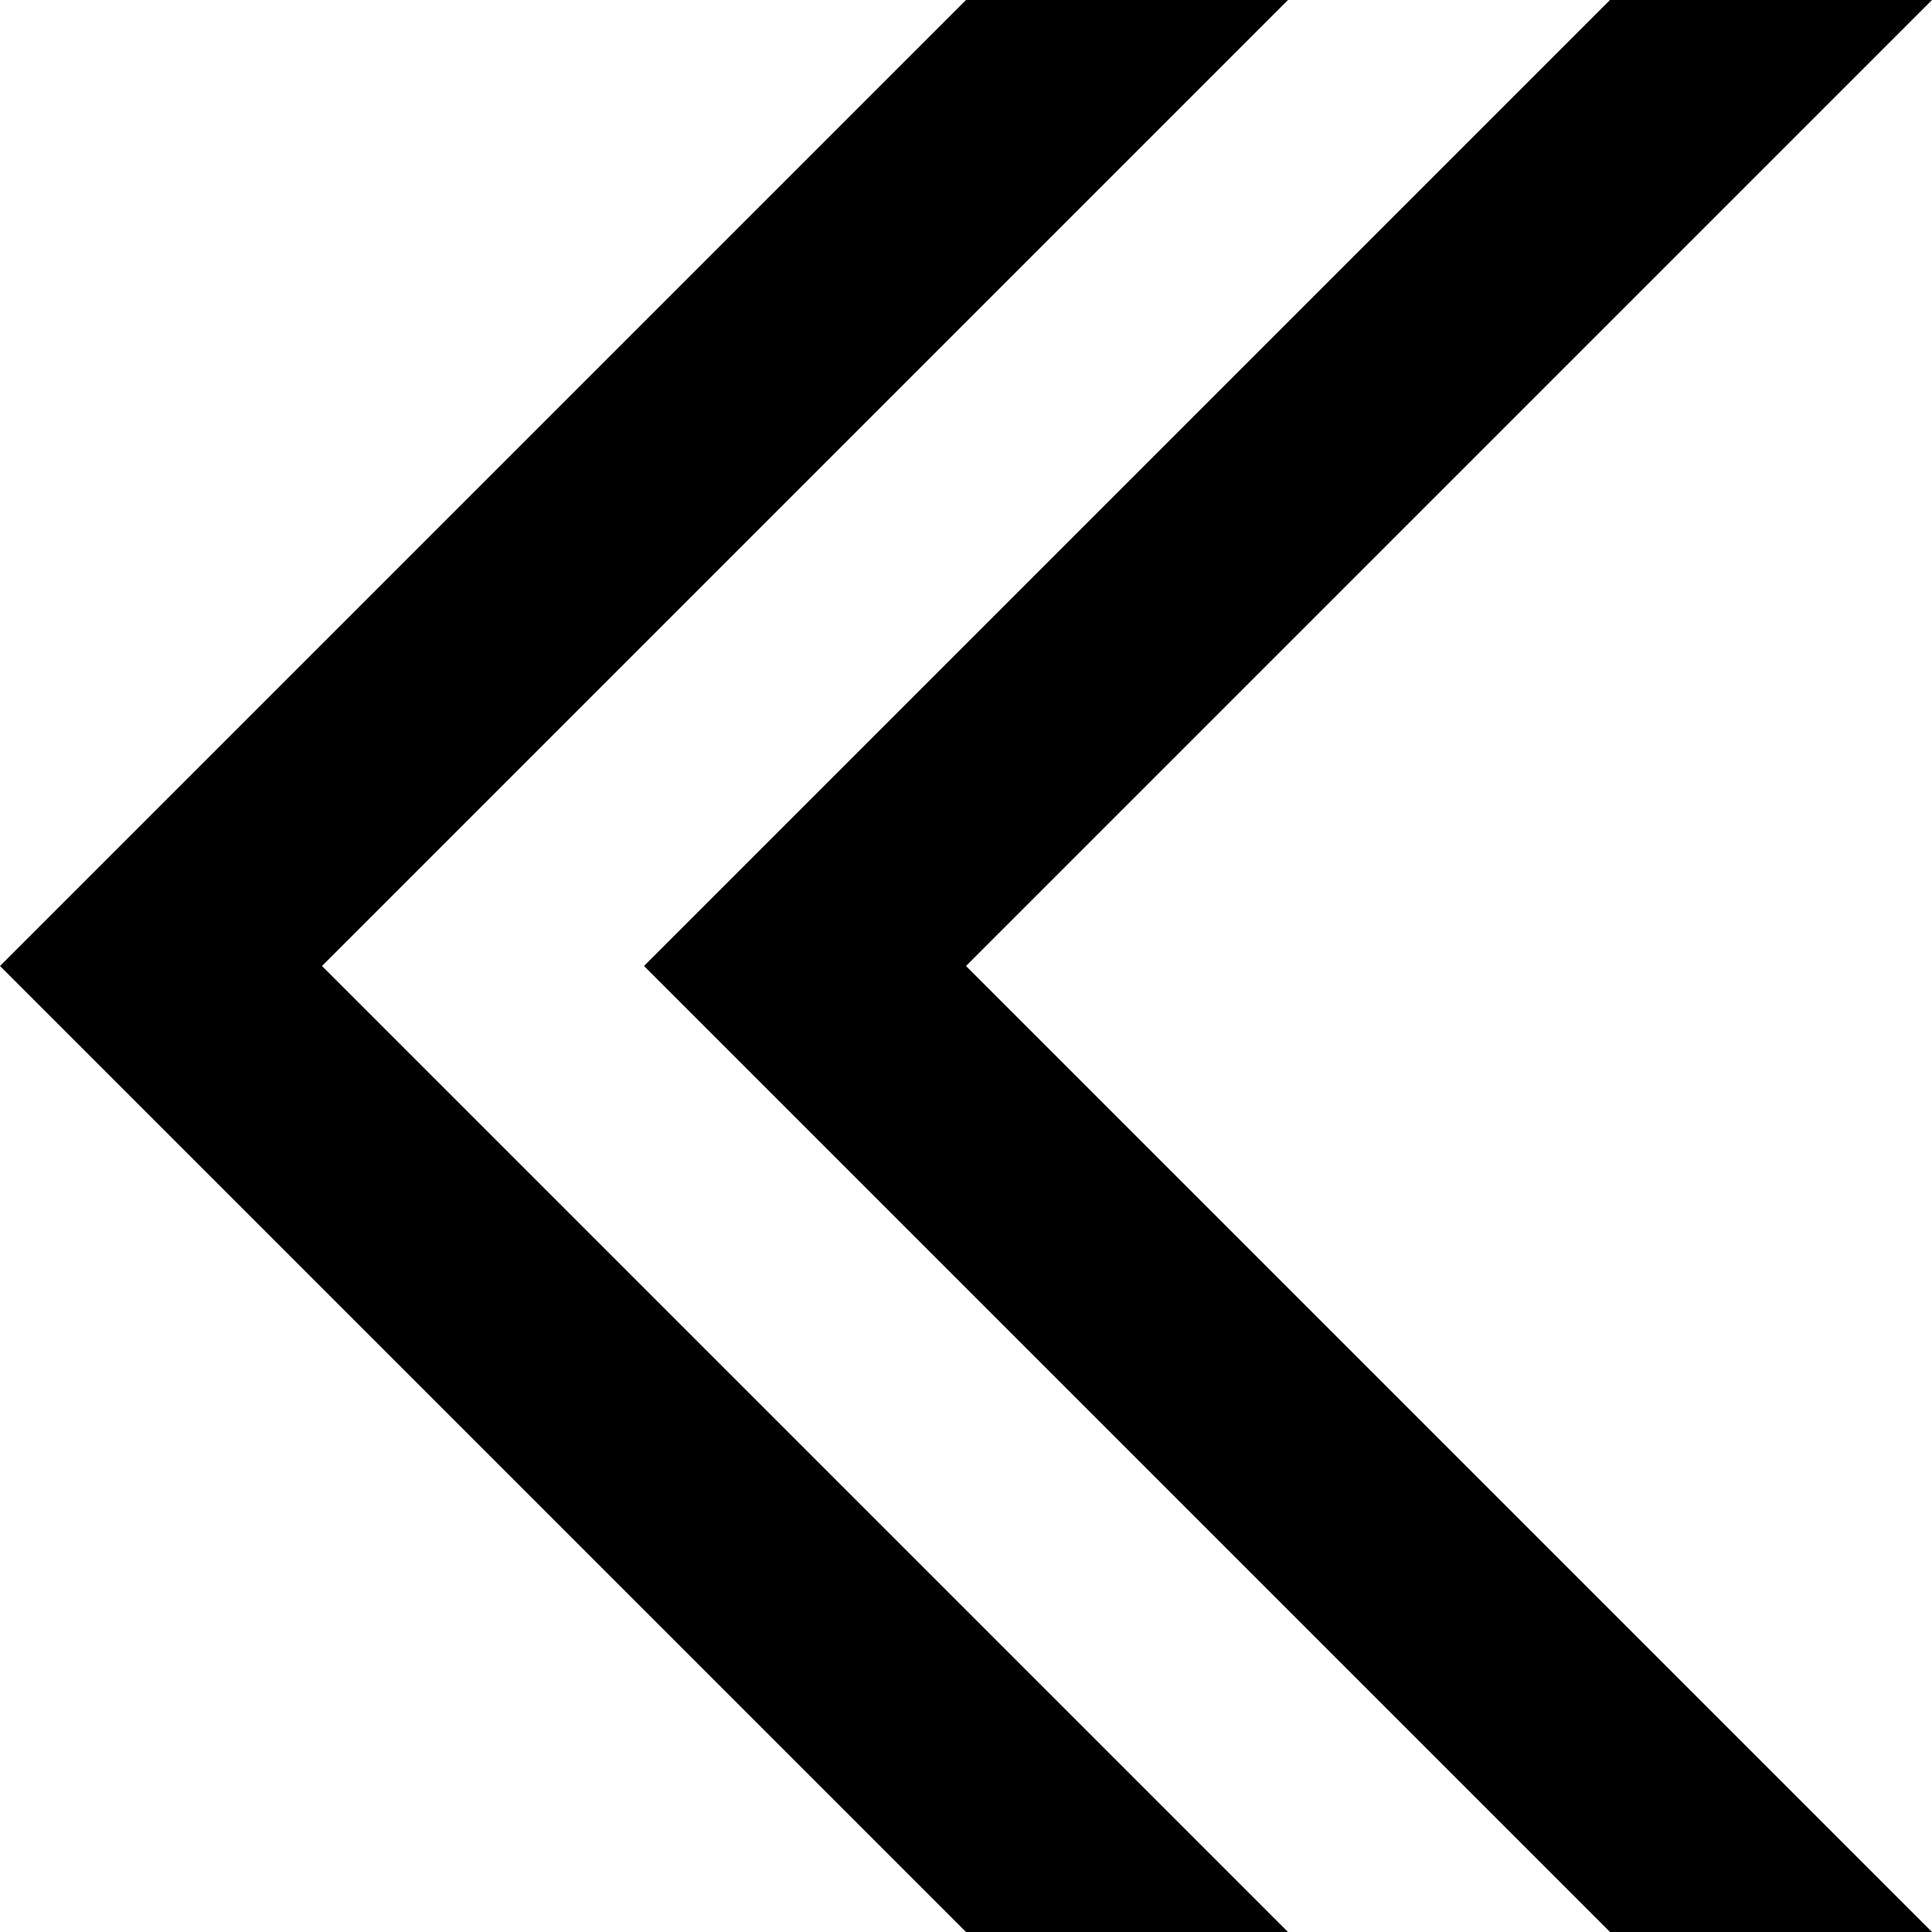 <?xml version="1.0" encoding="utf-8"?>
<!DOCTYPE svg PUBLIC "-//W3C//DTD SVG 1.1//EN" "http://www.w3.org/Graphics/SVG/1.1/DTD/svg11.dtd">
<svg  width="100%" height="100%" viewBox="0 0 12 12" version="1.1" xmlns="http://www.w3.org/2000/svg">
	<path stroke="none" fill="${wc_ui_color_globalForeground}" d="M8,0h-2l-6,6l6,6h2l-6-6zM12,0h-2l-6,6l6,6h2l-6-6z" />
</svg>